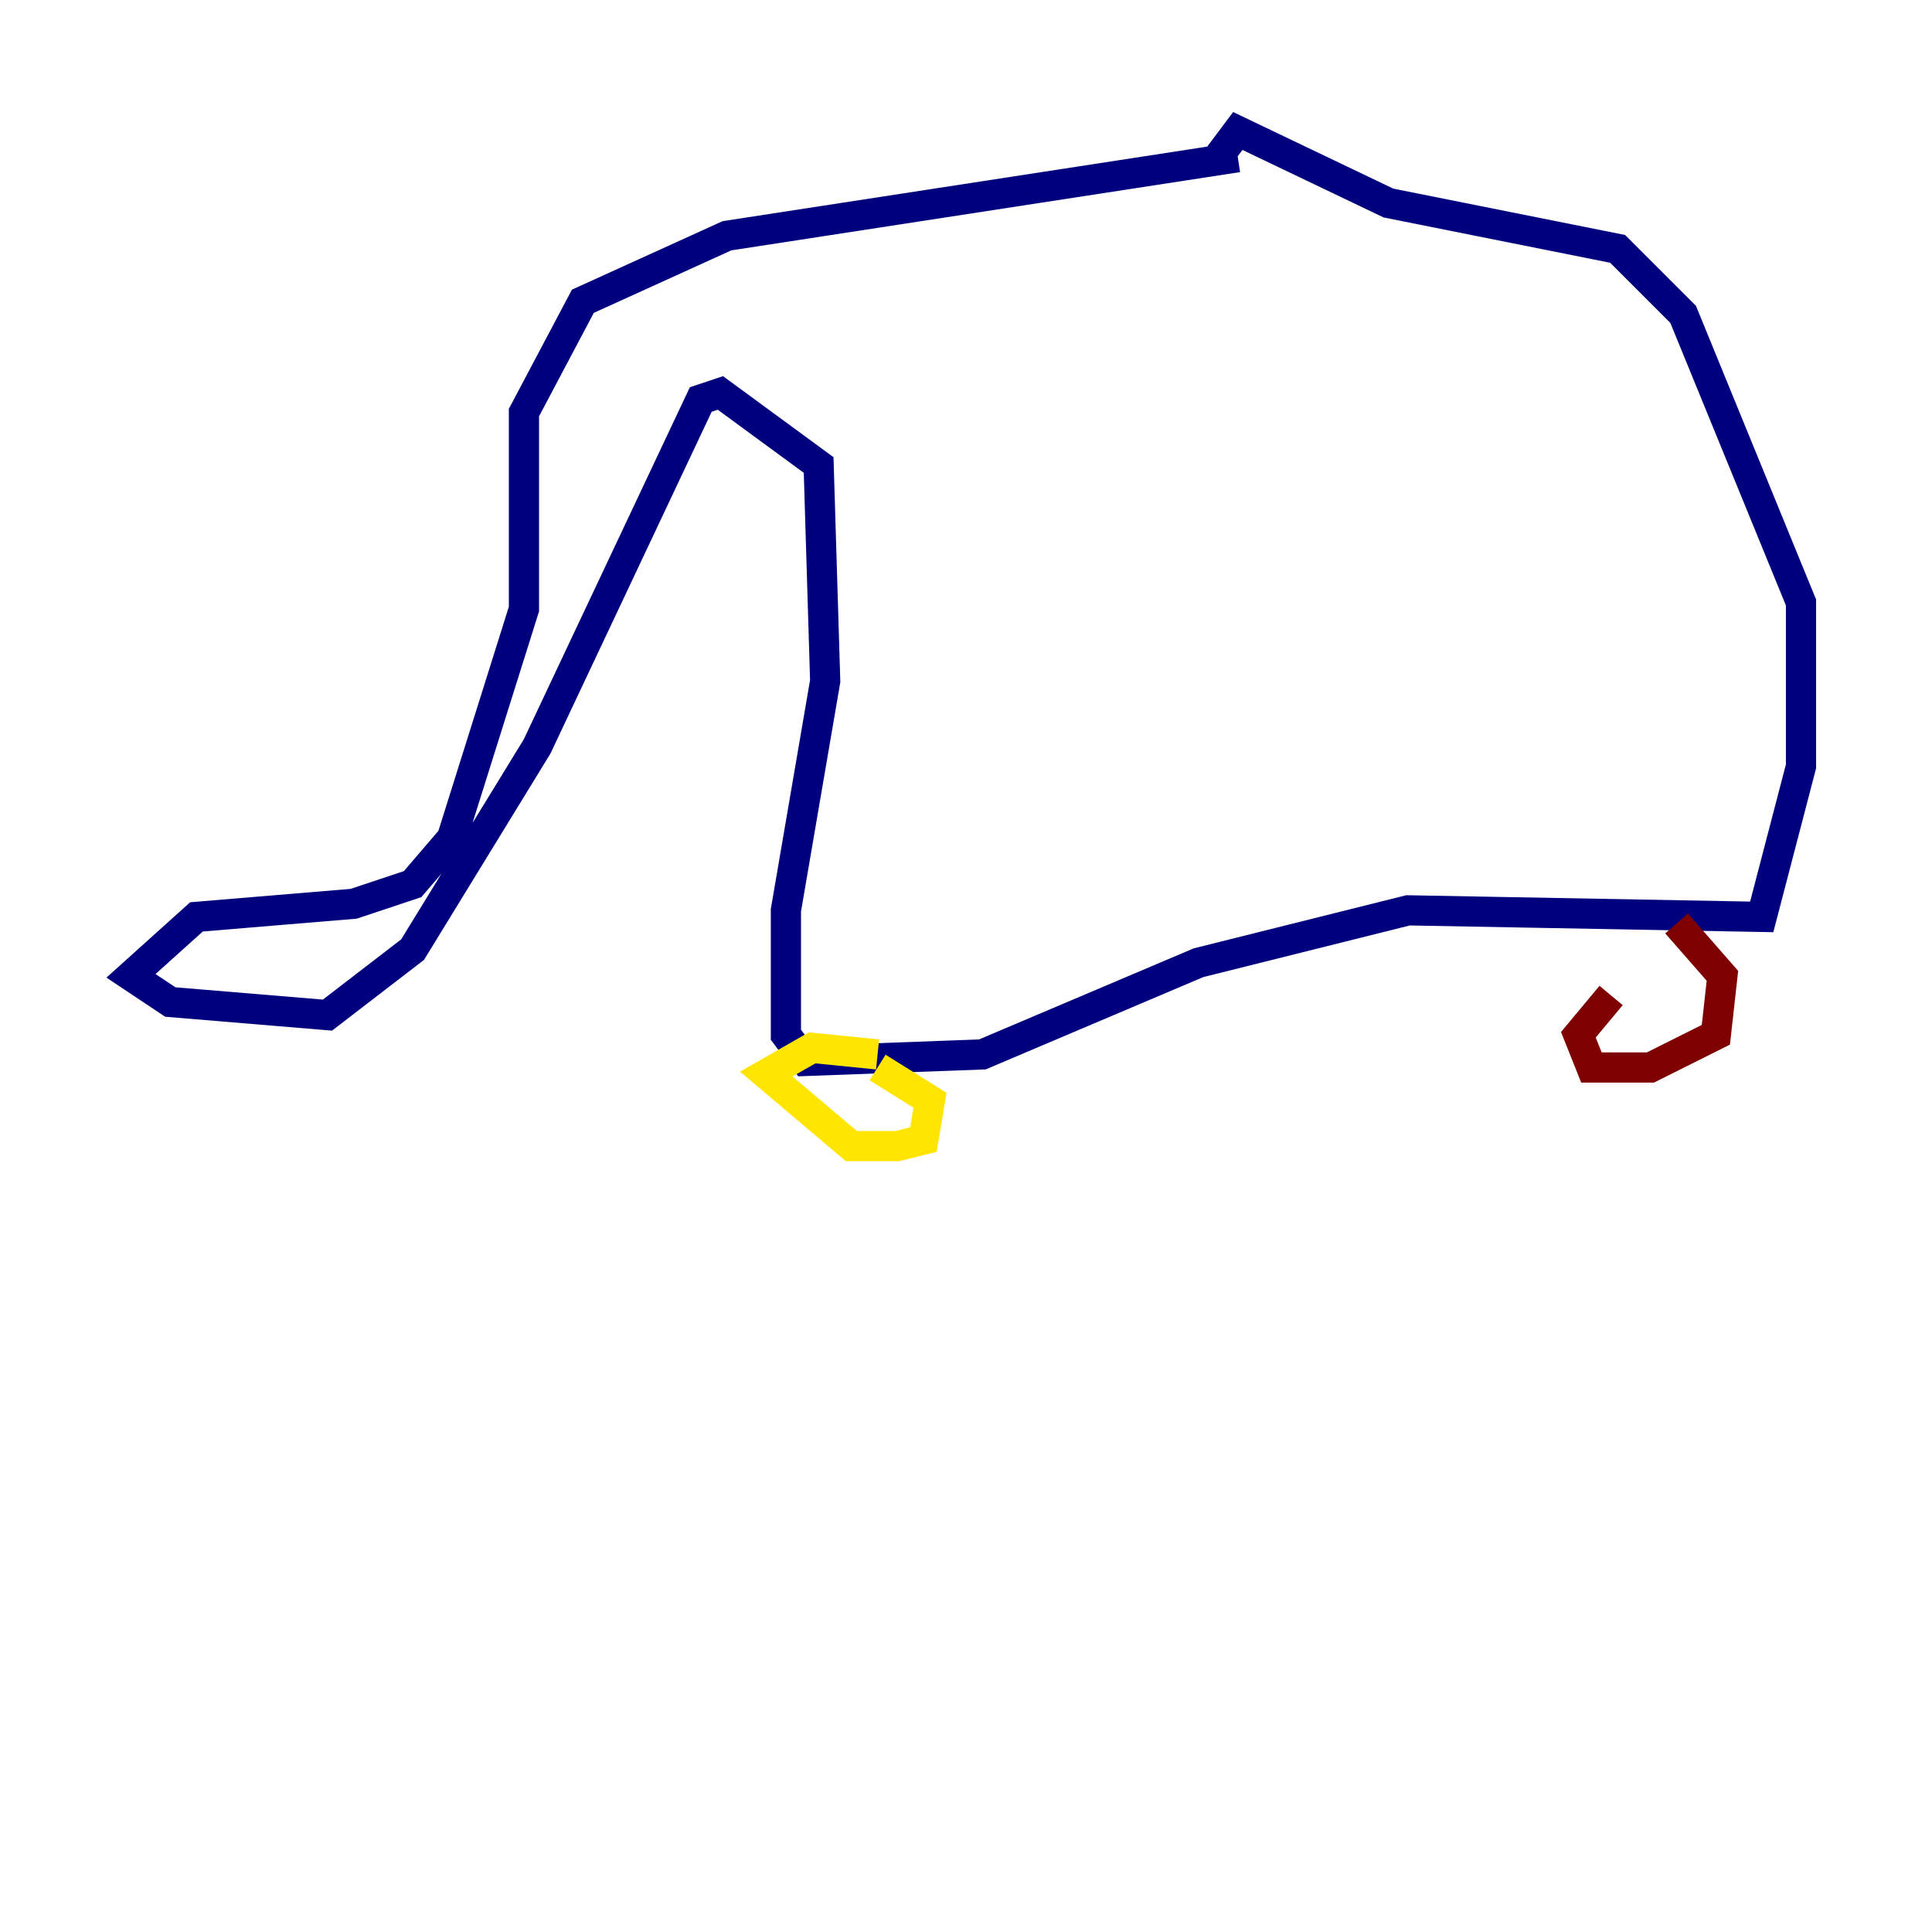 <?xml version="1.0" encoding="utf-8" ?>
<svg baseProfile="tiny" height="128" version="1.2" viewBox="0,0,128,128" width="128" xmlns="http://www.w3.org/2000/svg" xmlns:ev="http://www.w3.org/2001/xml-events" xmlns:xlink="http://www.w3.org/1999/xlink"><defs /><polyline fill="none" points="82.007,10.414 48.163,15.62 38.617,19.959 34.712,27.336 34.712,40.352 29.939,55.539 27.336,58.576 23.43,59.878 13.017,60.746 8.678,64.651 11.281,66.386 21.695,67.254 27.336,62.915 35.58,49.464 46.427,26.468 47.729,26.034 54.237,30.807 54.671,45.125 52.068,60.312 52.068,68.556 53.37,70.291 65.085,69.858 79.403,63.783 93.288,60.312 116.719,60.746 119.322,50.766 119.322,39.919 111.512,20.827 107.173,16.488 91.986,13.451 82.007,8.678 80.705,10.414" stroke="#00007f" stroke-width="2" /><polyline fill="none" points="58.576,71.159 58.576,71.159" stroke="#00d4ff" stroke-width="2" /><polyline fill="none" points="58.142,70.725 61.614,72.895 61.18,75.498 59.444,75.932 56.407,75.932 50.766,71.159 53.803,69.424 58.142,69.858" stroke="#ffe500" stroke-width="2" /><polyline fill="none" points="111.078,61.18 114.115,64.651 113.681,68.556 109.342,70.725 105.437,70.725 104.57,68.556 106.739,65.953" stroke="#7f0000" stroke-width="2" /></svg>
